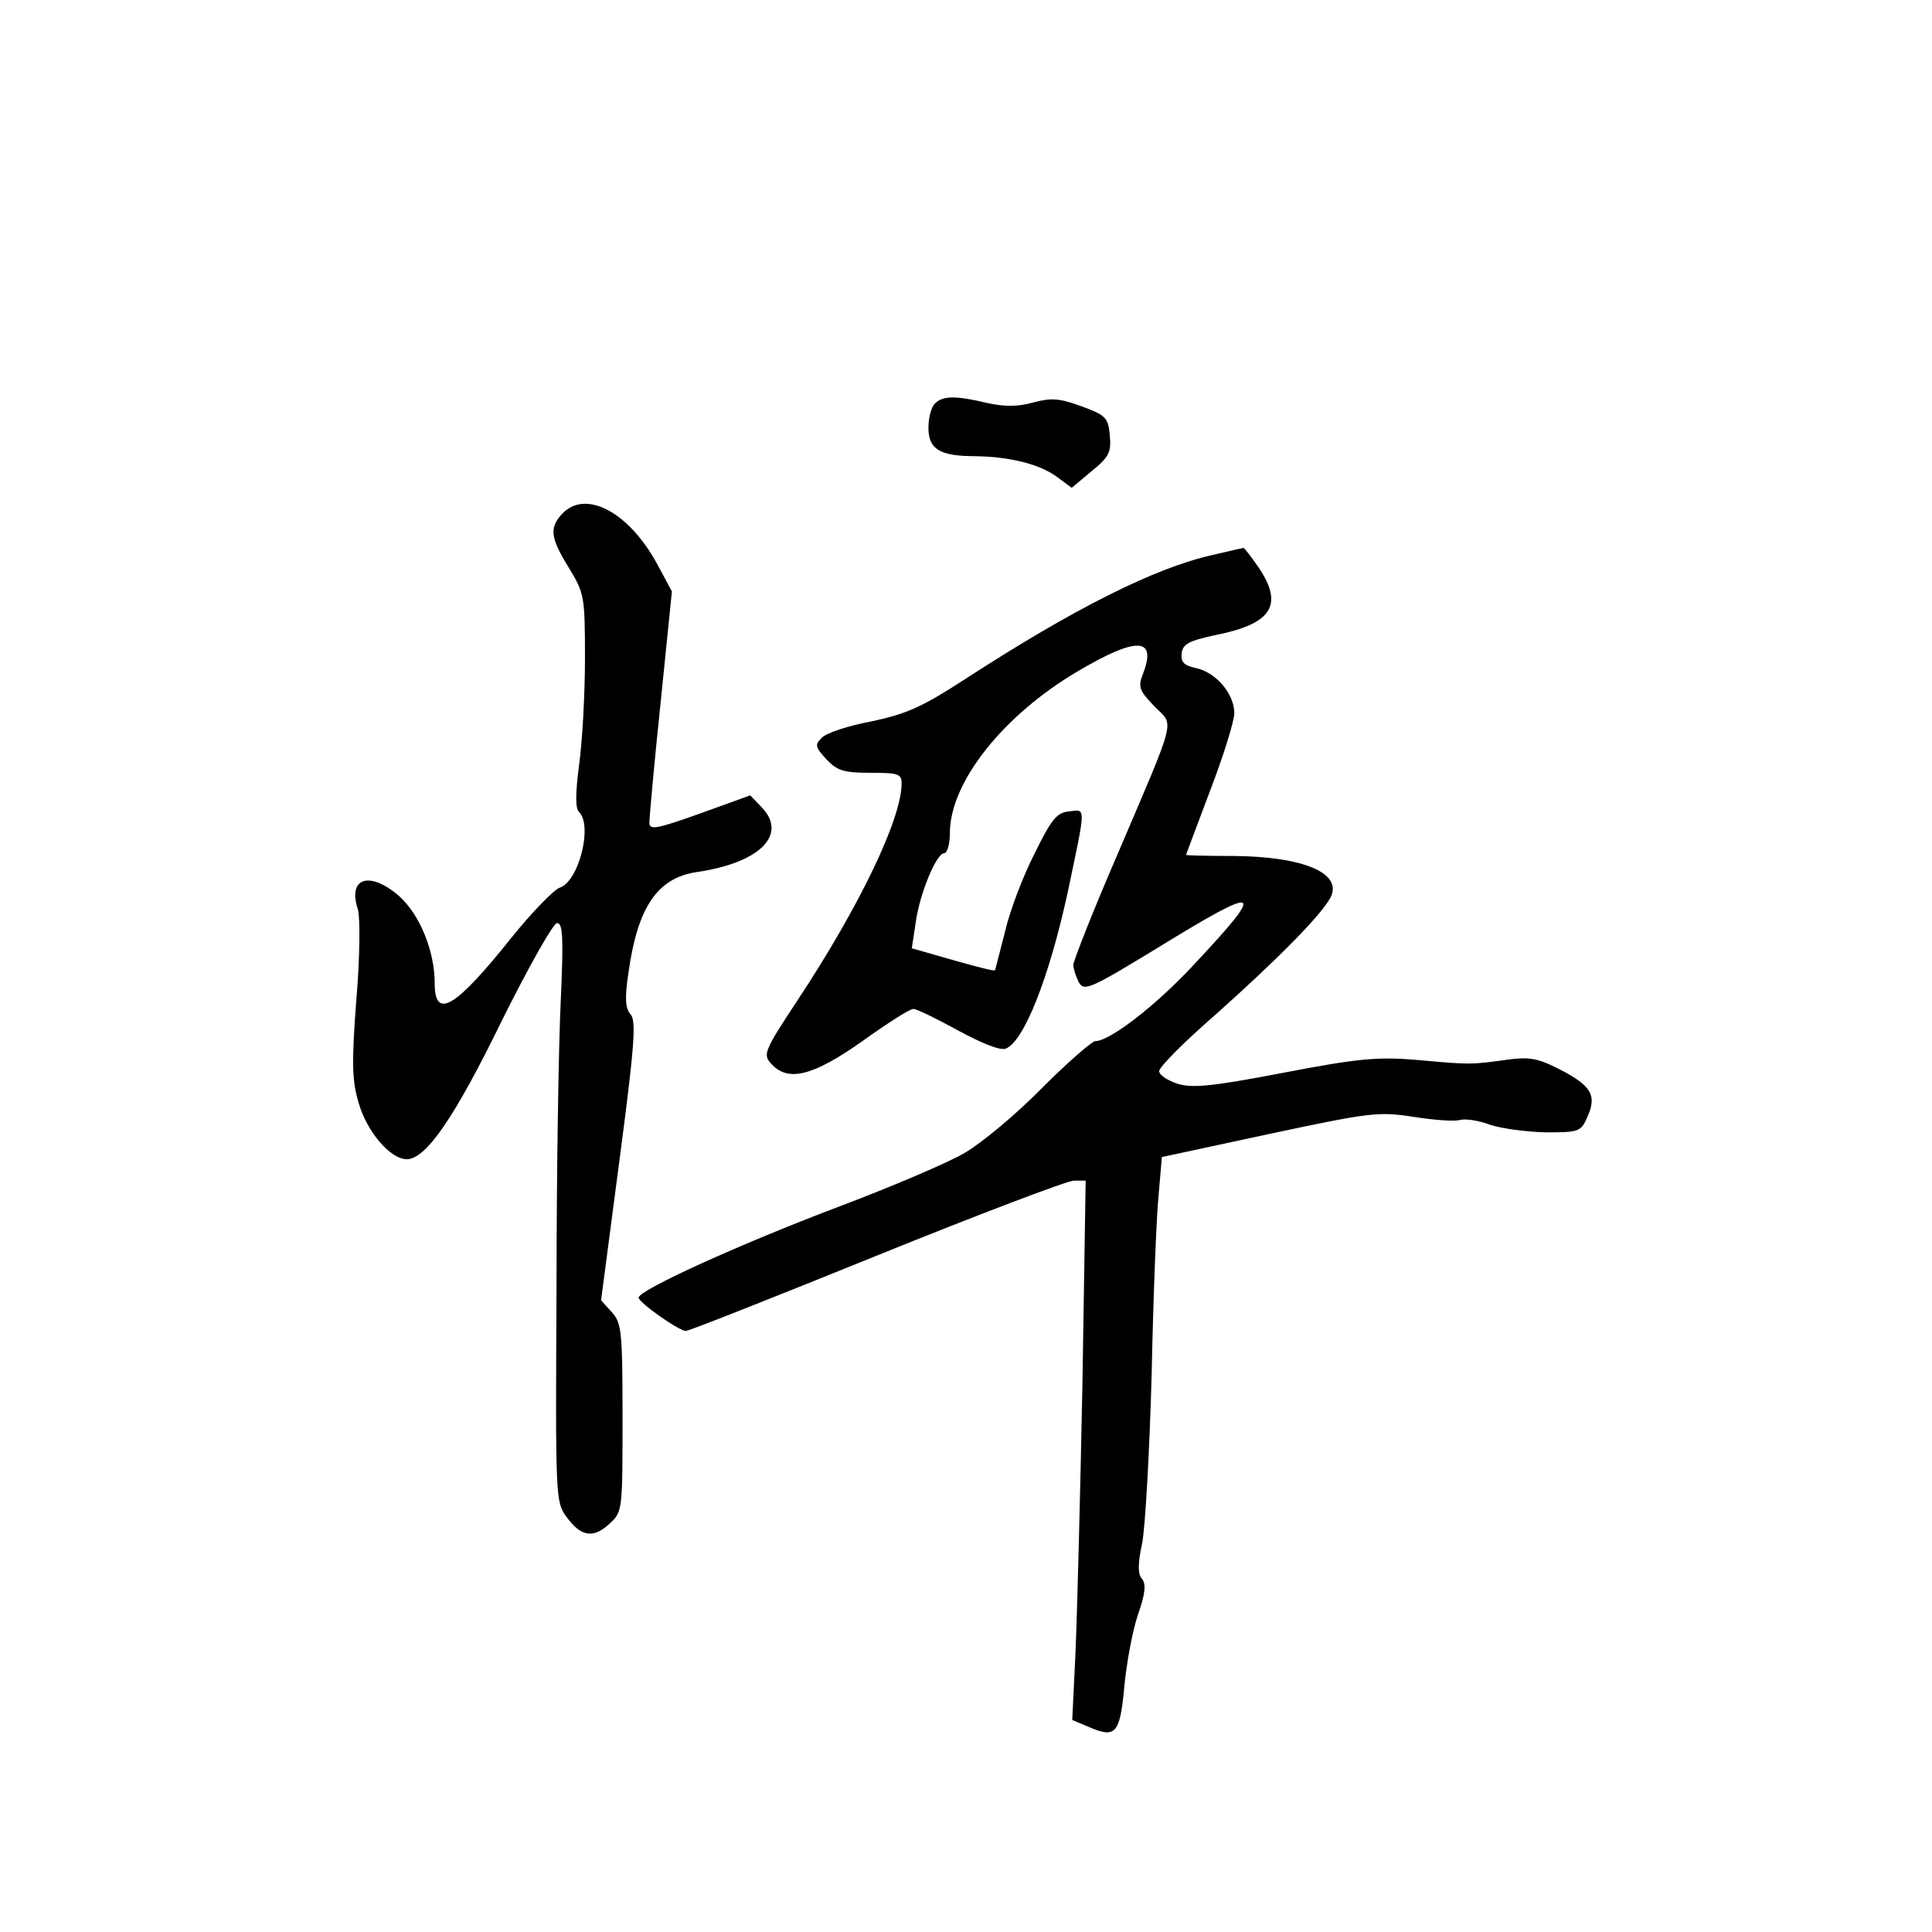 <?xml version="1.0" standalone="no"?>
<!DOCTYPE svg PUBLIC "-//W3C//DTD SVG 20010904//EN"
 "http://www.w3.org/TR/2001/REC-SVG-20010904/DTD/svg10.dtd">
<svg version="1.0" xmlns="http://www.w3.org/2000/svg"
 width="360pt" height="360pt" viewBox="0 0 360 360"
 preserveAspectRatio="xMidYMid meet">
<g transform="translate(0,360) scale(0.1,-0.1)"
fill="#000000" stroke="none">
<path d="M1742 2848 c-7 -7 -12 -27 -12 -45 0 -40 21 -53 87 -53 65 -1 121
-15 153 -39 l27 -20 37 31 c32 26 37 35 34 66 -3 34 -7 38 -53 55 -41 15 -56
16 -90 7 -28 -8 -53 -8 -85 -1 -59 14 -83 14 -98 -1z"/>
<path d="M1047 2642 c-24 -26 -21 -45 13 -100 29 -48 30 -53 30 -170 0 -66 -5
-155 -11 -198 -7 -54 -7 -80 0 -87 26 -26 -1 -130 -36 -141 -11 -4 -51 -45
-89 -92 -106 -133 -144 -155 -144 -86 0 60 -28 128 -66 162 -55 48 -97 35 -77
-25 4 -14 4 -86 -3 -168 -9 -117 -8 -151 4 -191 15 -54 59 -106 90 -106 36 0
90 79 179 262 49 98 94 178 101 178 11 0 12 -28 7 -142 -4 -79 -8 -321 -8
-540 -2 -389 -2 -397 19 -425 27 -37 50 -40 80 -12 24 22 24 25 24 198 0 162
-2 176 -20 196 l-20 22 34 259 c28 212 32 262 21 274 -10 11 -11 31 -4 77 17
123 54 177 127 188 117 17 170 69 122 120 l-22 23 -94 -34 c-81 -29 -94 -31
-94 -17 0 9 9 110 21 224 l21 207 -28 52 c-53 97 -134 139 -177 92z"/>
<path d="M2260 2566 c-108 -24 -259 -100 -461 -231 -80 -52 -109 -65 -174 -79
-44 -8 -86 -22 -94 -31 -13 -13 -12 -17 9 -40 20 -21 32 -25 82 -25 52 0 58
-2 58 -20 0 -66 -79 -230 -194 -404 -62 -94 -65 -101 -49 -118 31 -35 78 -23
170 42 46 33 88 60 95 60 6 0 43 -18 83 -40 44 -24 79 -38 89 -34 34 13 81
133 115 289 35 166 35 157 3 153 -23 -2 -33 -15 -64 -78 -21 -41 -46 -106 -55
-145 -10 -38 -18 -71 -19 -73 -1 -2 -36 7 -78 19 l-77 22 7 46 c7 55 39 131
53 131 6 0 11 17 11 38 0 94 99 219 238 301 110 65 148 64 122 -4 -10 -25 -7
-32 21 -61 37 -38 44 -12 -70 -279 -45 -104 -81 -196 -81 -203 0 -7 5 -22 10
-32 10 -18 21 -13 149 65 192 118 202 113 67 -31 -71 -77 -158 -144 -185 -144
-6 0 -51 -39 -99 -87 -48 -49 -113 -103 -144 -121 -30 -18 -138 -64 -239 -102
-182 -69 -369 -154 -369 -168 0 -9 75 -62 88 -62 6 0 165 63 355 140 190 77
356 140 368 140 l22 0 -6 -377 c-4 -208 -10 -434 -13 -503 l-6 -125 31 -13
c50 -22 58 -12 66 75 4 43 15 103 25 133 14 40 16 58 8 68 -8 9 -8 28 0 65 6
29 14 171 18 317 3 146 9 296 13 334 l6 70 200 43 c188 40 204 42 268 32 38
-6 77 -9 87 -6 11 3 36 -1 57 -9 21 -7 67 -13 103 -14 62 0 66 1 78 29 18 40
7 58 -51 88 -43 22 -58 24 -101 18 -66 -9 -67 -9 -166 0 -73 6 -108 3 -249
-24 -135 -26 -171 -29 -198 -20 -18 6 -33 16 -33 23 0 8 48 56 108 108 115
103 192 181 211 215 24 46 -50 77 -181 78 -49 0 -88 1 -88 2 0 0 20 54 45 120
25 65 45 130 45 144 0 36 -34 76 -71 84 -23 5 -29 11 -27 28 2 17 14 23 60 33
108 21 131 56 83 127 -14 20 -27 37 -28 36 -1 0 -27 -6 -57 -13z"/>
</g>
</svg>
